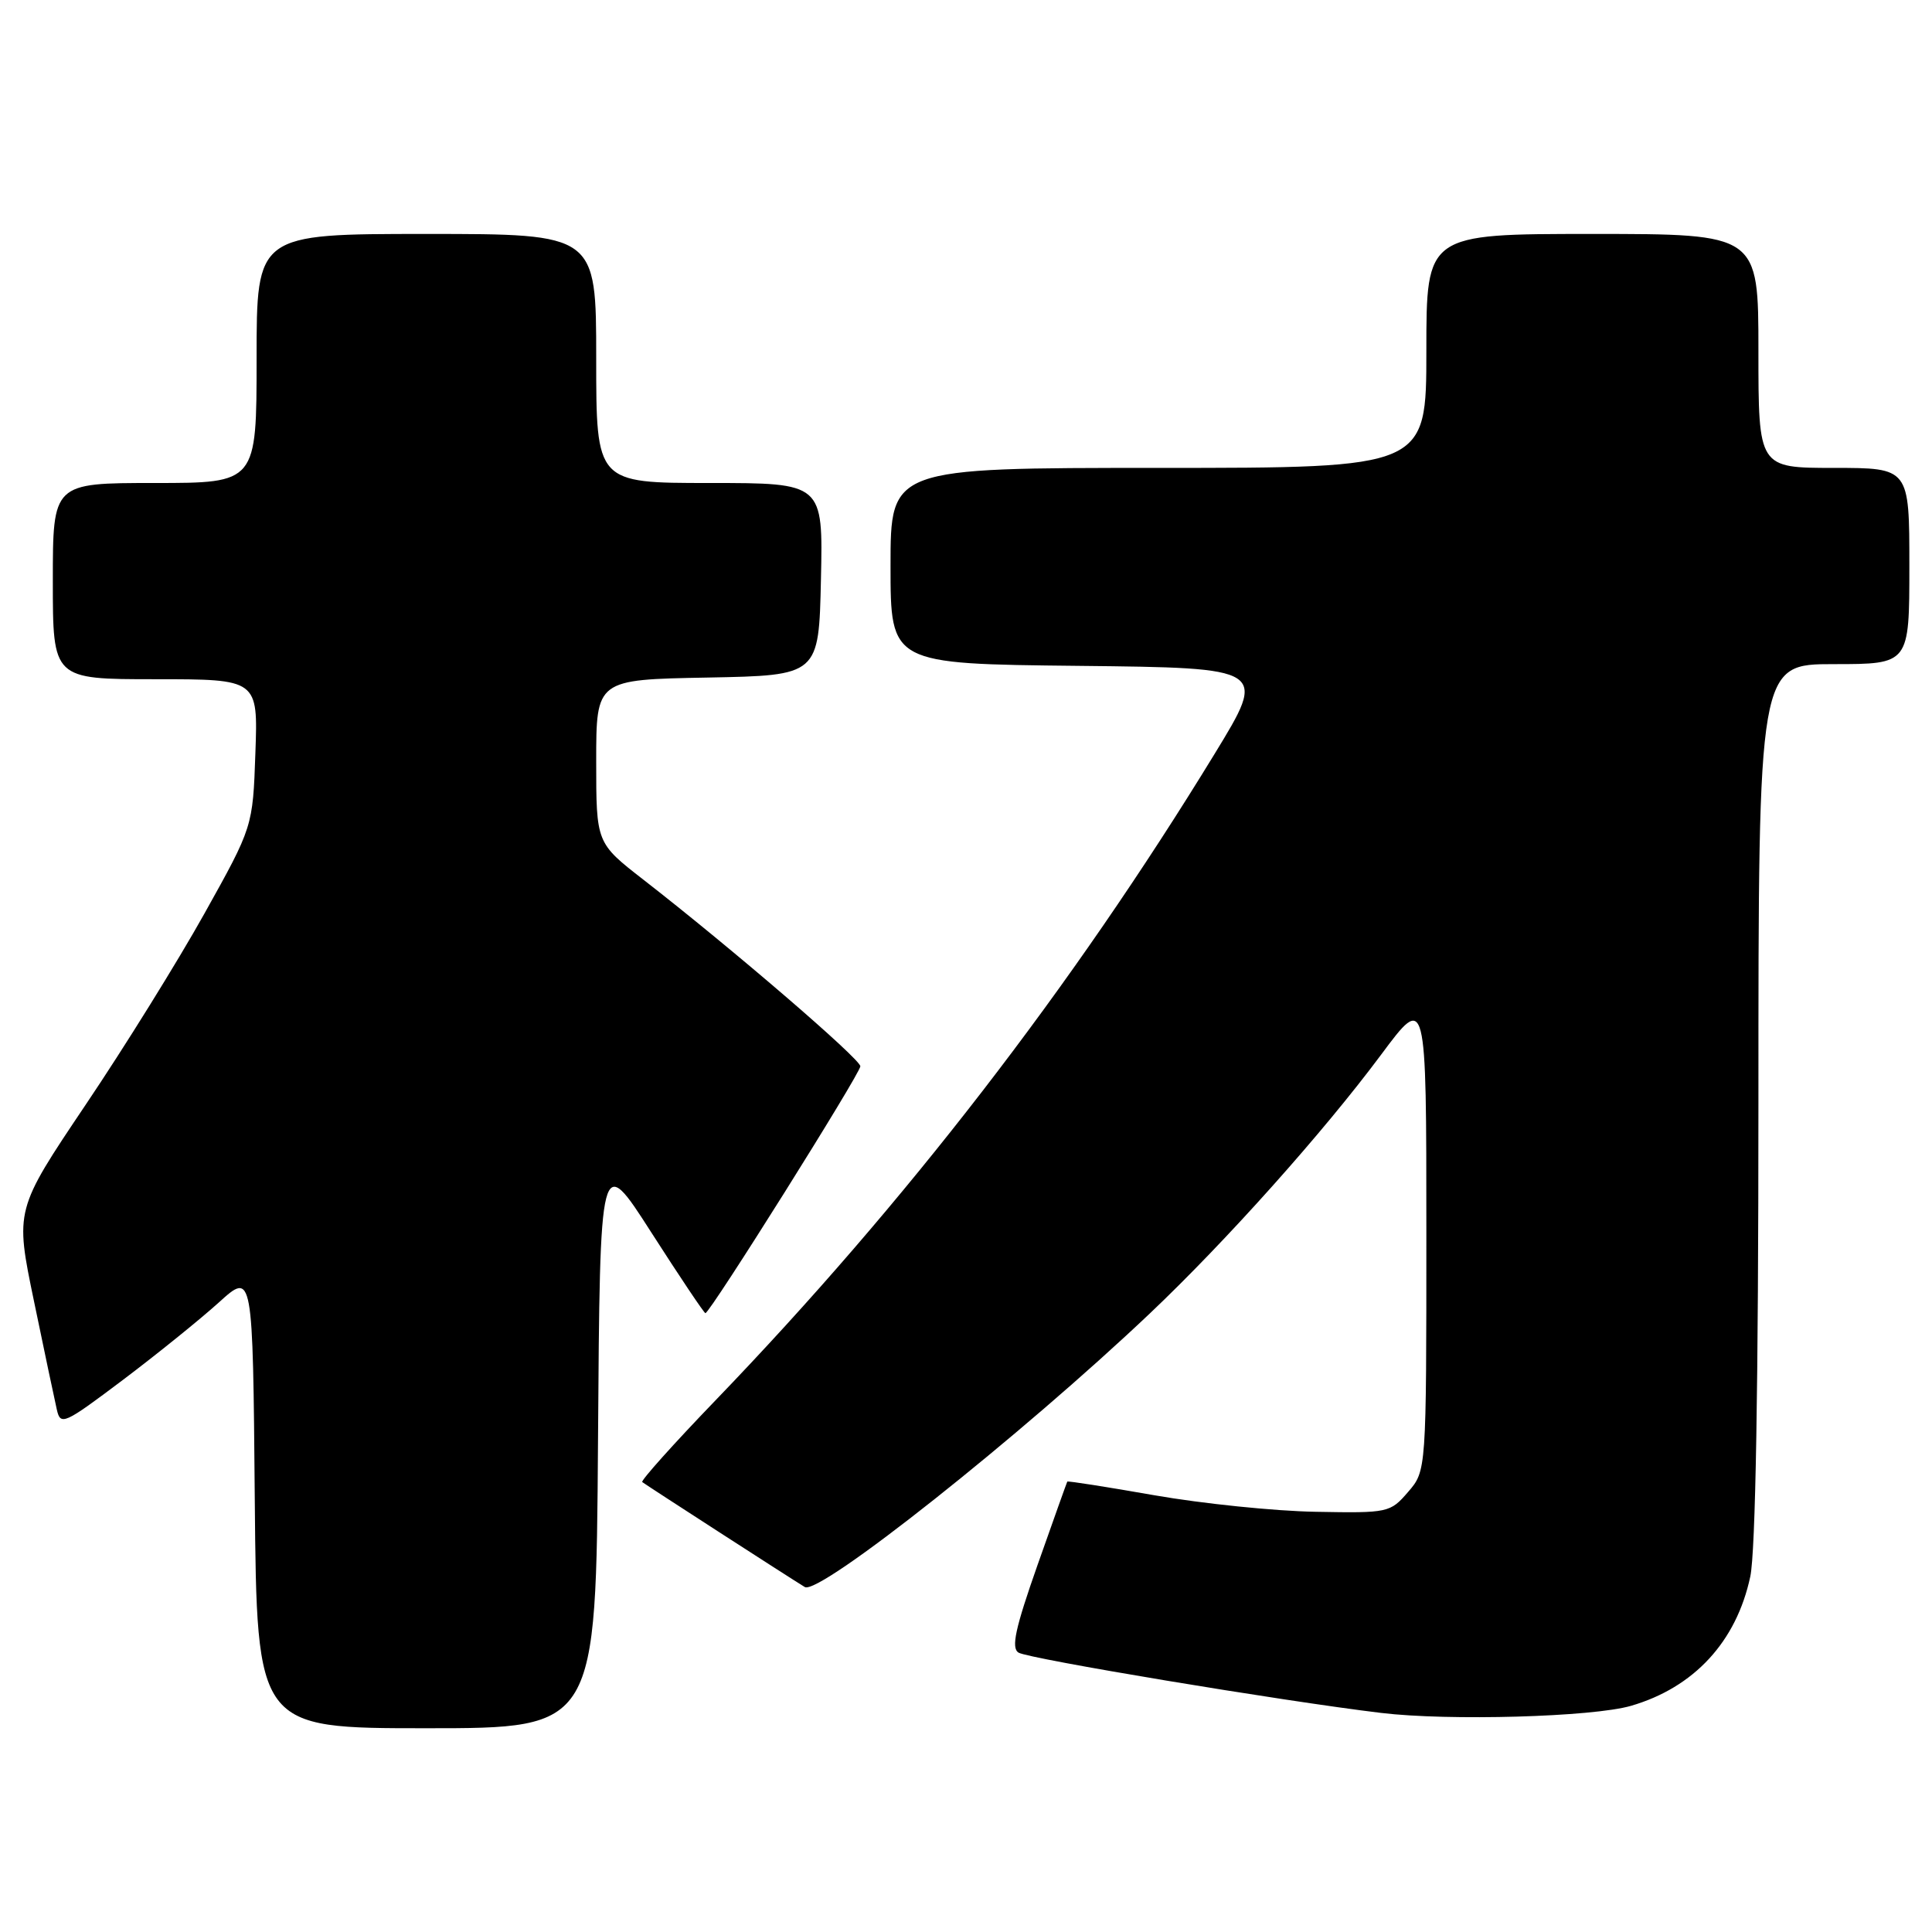<?xml version="1.0" encoding="UTF-8" standalone="no"?>
<!DOCTYPE svg PUBLIC "-//W3C//DTD SVG 1.1//EN" "http://www.w3.org/Graphics/SVG/1.1/DTD/svg11.dtd" >
<svg xmlns="http://www.w3.org/2000/svg" xmlns:xlink="http://www.w3.org/1999/xlink" version="1.1" viewBox="0 0 256 256">
 <g >
 <path fill="currentColor"
d=" M 79.24 190.85 C 79.50 152.69 79.50 152.69 86.33 163.35 C 90.09 169.21 93.30 174.00 93.47 174.00 C 94.07 174.00 114.00 142.24 114.00 141.29 C 114.00 140.32 96.97 125.67 85.25 116.56 C 79.00 111.70 79.00 111.70 79.00 100.88 C 79.00 90.05 79.00 90.05 93.75 89.78 C 108.50 89.50 108.50 89.50 108.78 76.75 C 109.06 64.00 109.06 64.00 94.03 64.00 C 79.00 64.00 79.00 64.00 79.00 47.50 C 79.00 31.00 79.00 31.00 56.50 31.00 C 34.00 31.00 34.00 31.00 34.00 47.50 C 34.00 64.00 34.00 64.00 20.50 64.00 C 7.00 64.00 7.00 64.00 7.00 77.00 C 7.00 90.00 7.00 90.00 20.59 90.00 C 34.19 90.00 34.19 90.00 33.84 99.78 C 33.50 109.56 33.50 109.56 27.10 121.03 C 23.58 127.34 16.49 138.76 11.34 146.40 C 1.99 160.31 1.99 160.31 4.50 172.40 C 5.88 179.06 7.24 185.52 7.53 186.78 C 8.02 188.93 8.47 188.73 16.28 182.85 C 20.80 179.44 26.52 174.82 29.00 172.58 C 33.50 168.50 33.50 168.50 33.76 198.75 C 34.03 229.00 34.03 229.00 56.50 229.00 C 78.98 229.00 78.98 229.00 79.24 190.85 Z  M 216.12 226.03 C 224.47 223.60 230.08 217.53 231.92 208.91 C 232.62 205.67 233.00 183.51 233.00 145.95 C 233.00 88.00 233.00 88.00 243.00 88.00 C 253.00 88.00 253.00 88.00 253.00 75.00 C 253.00 62.00 253.00 62.00 243.00 62.00 C 233.00 62.00 233.00 62.00 233.00 46.50 C 233.00 31.00 233.00 31.00 211.00 31.00 C 189.00 31.00 189.00 31.00 189.00 46.50 C 189.00 62.00 189.00 62.00 153.50 62.00 C 118.00 62.00 118.00 62.00 118.00 74.98 C 118.00 87.97 118.00 87.97 142.95 88.23 C 167.90 88.50 167.90 88.50 160.95 99.88 C 142.03 130.84 119.91 159.49 94.81 185.55 C 89.25 191.32 84.89 196.19 85.10 196.38 C 85.50 196.71 104.43 208.94 106.64 210.29 C 108.54 211.44 135.32 190.20 152.40 174.00 C 162.47 164.45 175.35 150.04 183.02 139.73 C 189.00 131.70 189.00 131.70 189.00 163.29 C 189.00 194.89 189.00 194.89 186.58 197.69 C 184.21 200.44 183.96 200.50 174.33 200.32 C 168.92 200.23 159.33 199.24 153.02 198.14 C 146.70 197.03 141.49 196.21 141.42 196.32 C 141.36 196.42 139.59 201.38 137.49 207.34 C 134.52 215.78 133.96 218.36 134.96 218.98 C 136.30 219.80 169.87 225.39 183.00 226.97 C 191.95 228.05 211.05 227.51 216.12 226.03 Z "/>
</g>
</svg>